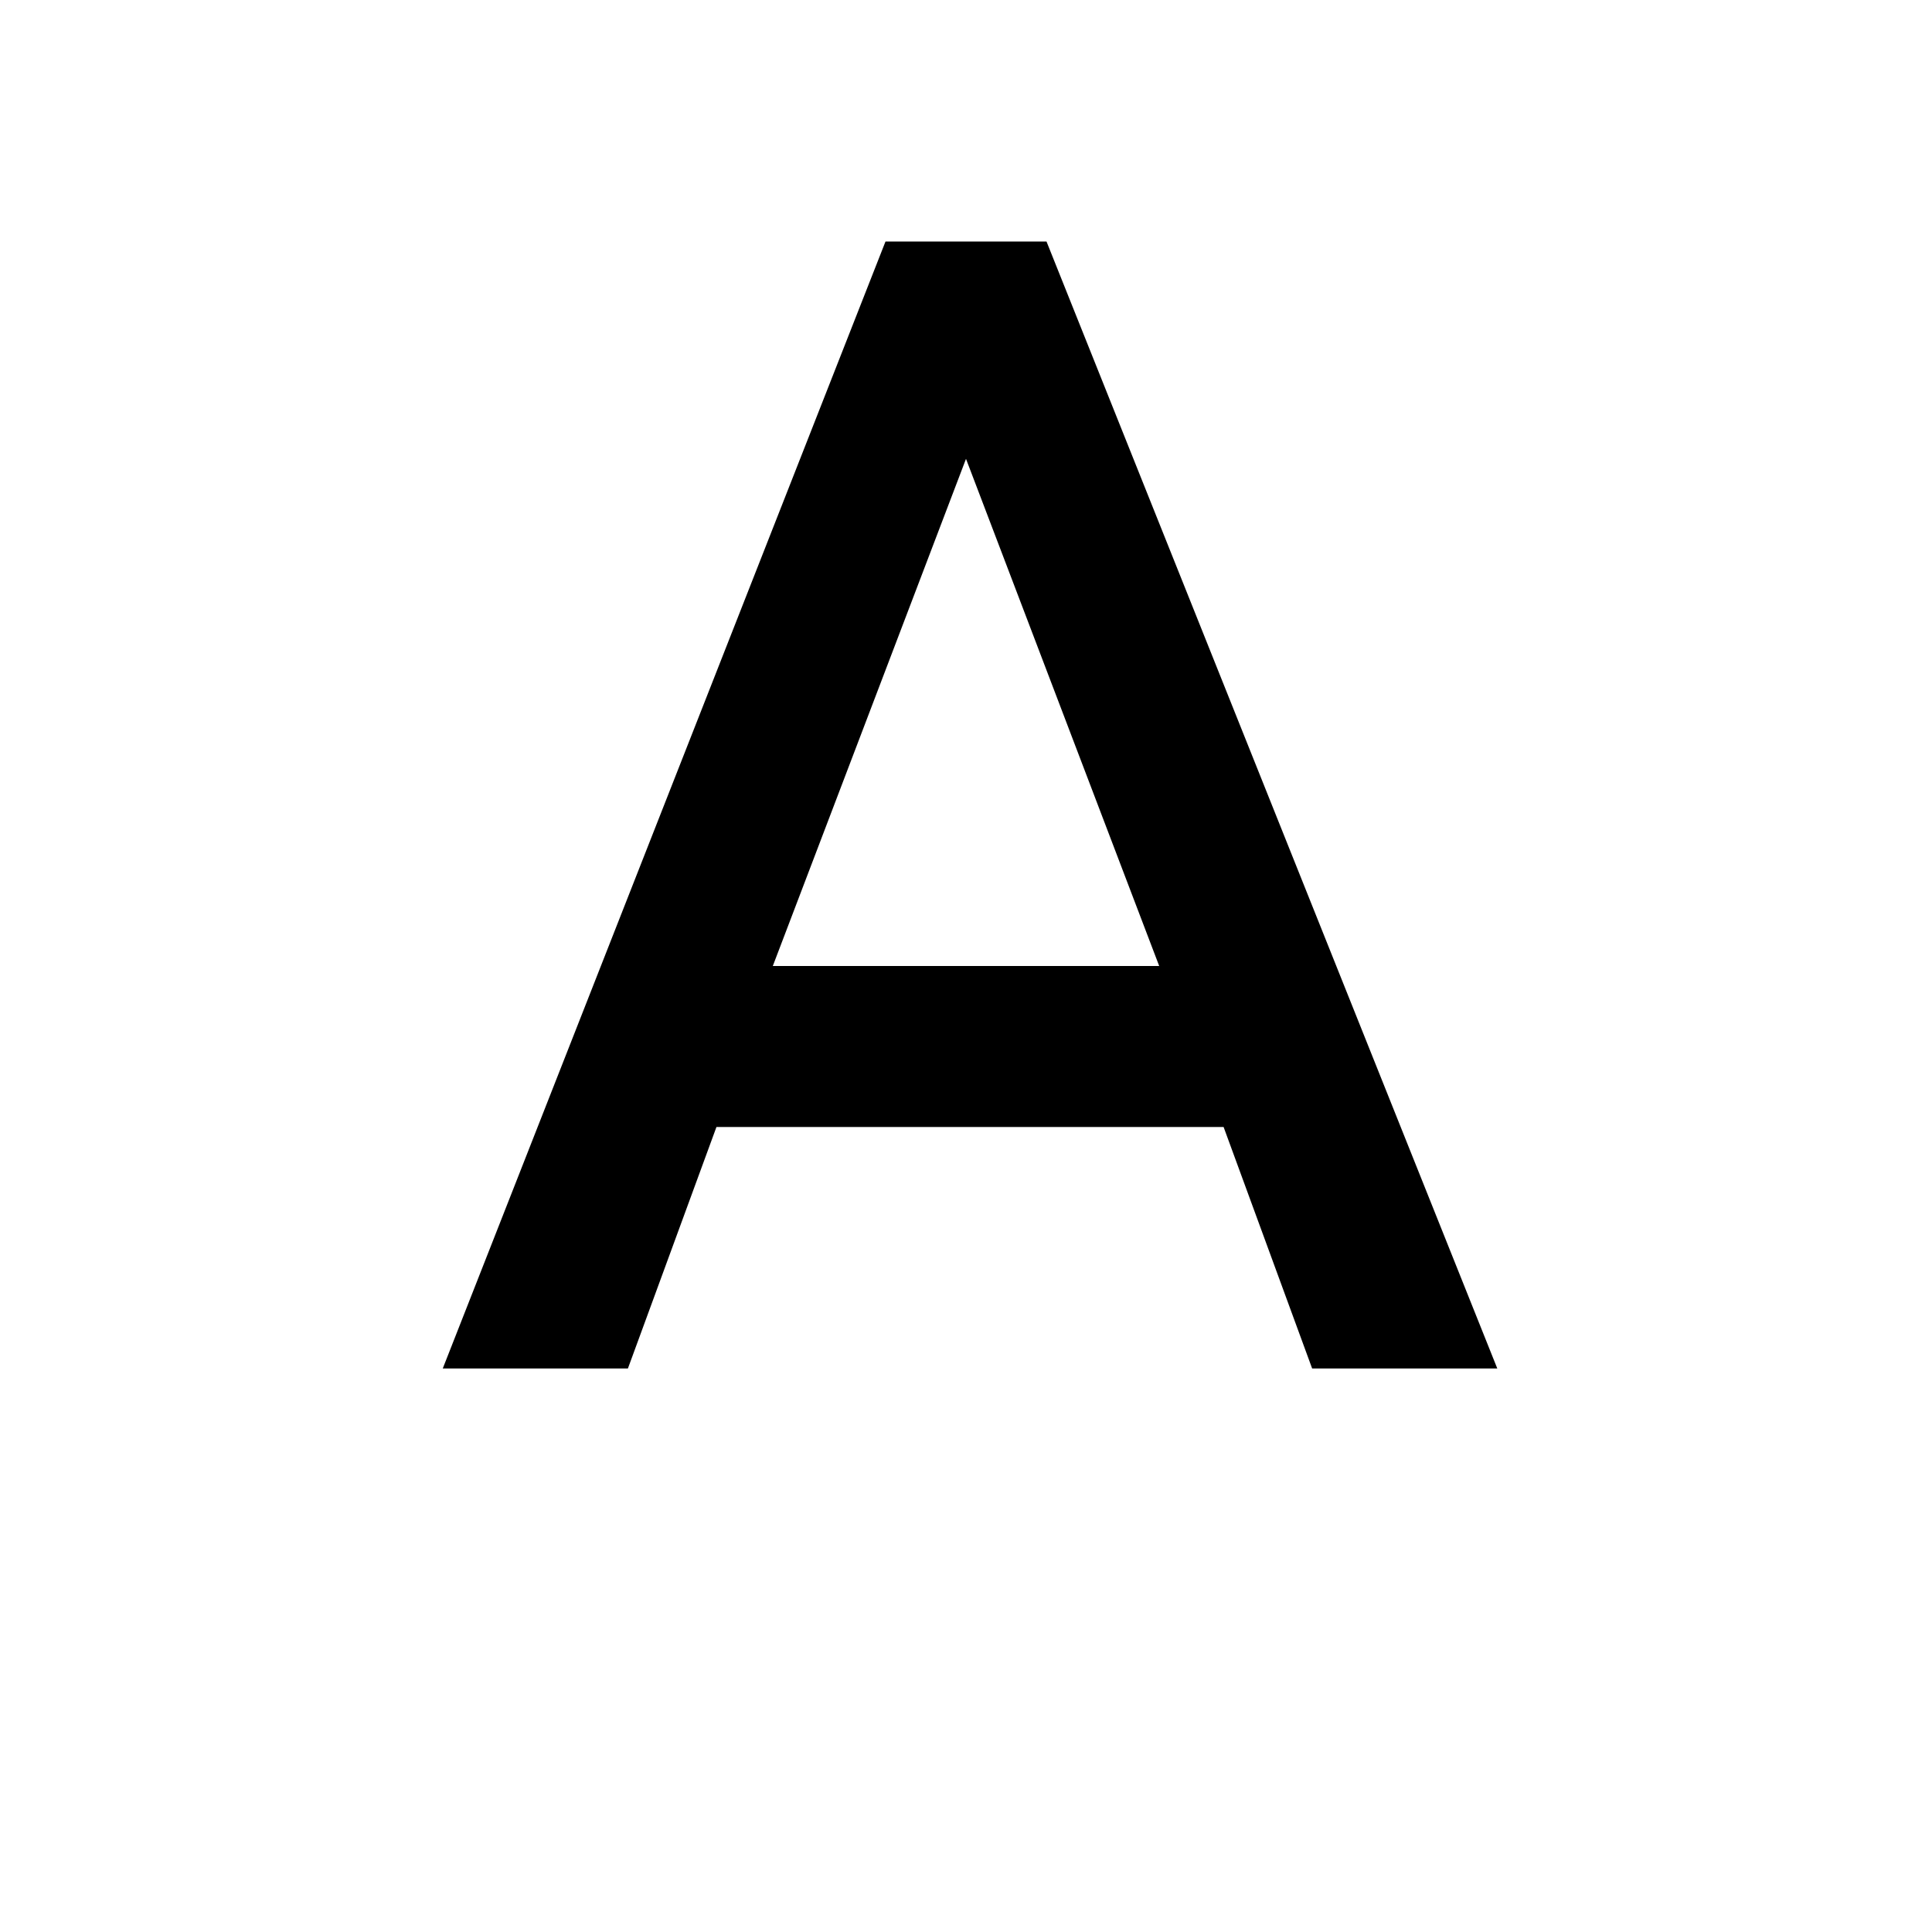 <?xml version="1.0" encoding="utf-8"?>
<!-- Generator: Adobe Illustrator 22.0.0, SVG Export Plug-In . SVG Version: 6.00 Build 0)  -->
<svg version="1.1" id="Calque_1" xmlns="http://www.w3.org/2000/svg" xmlns:xlink="http://www.w3.org/1999/xlink" x="0px" y="0px"
	 viewBox="0 0 24 24" style="enable-background:new 0 0 24 24;" xml:space="preserve">
<path d="M9.6,12L12,5.7l2.4,6.3H9.6z M11,3L5.5,17h2.3l1.1-3h6.3l1.1,3h2.3L13,3H11z"/>
</svg>
